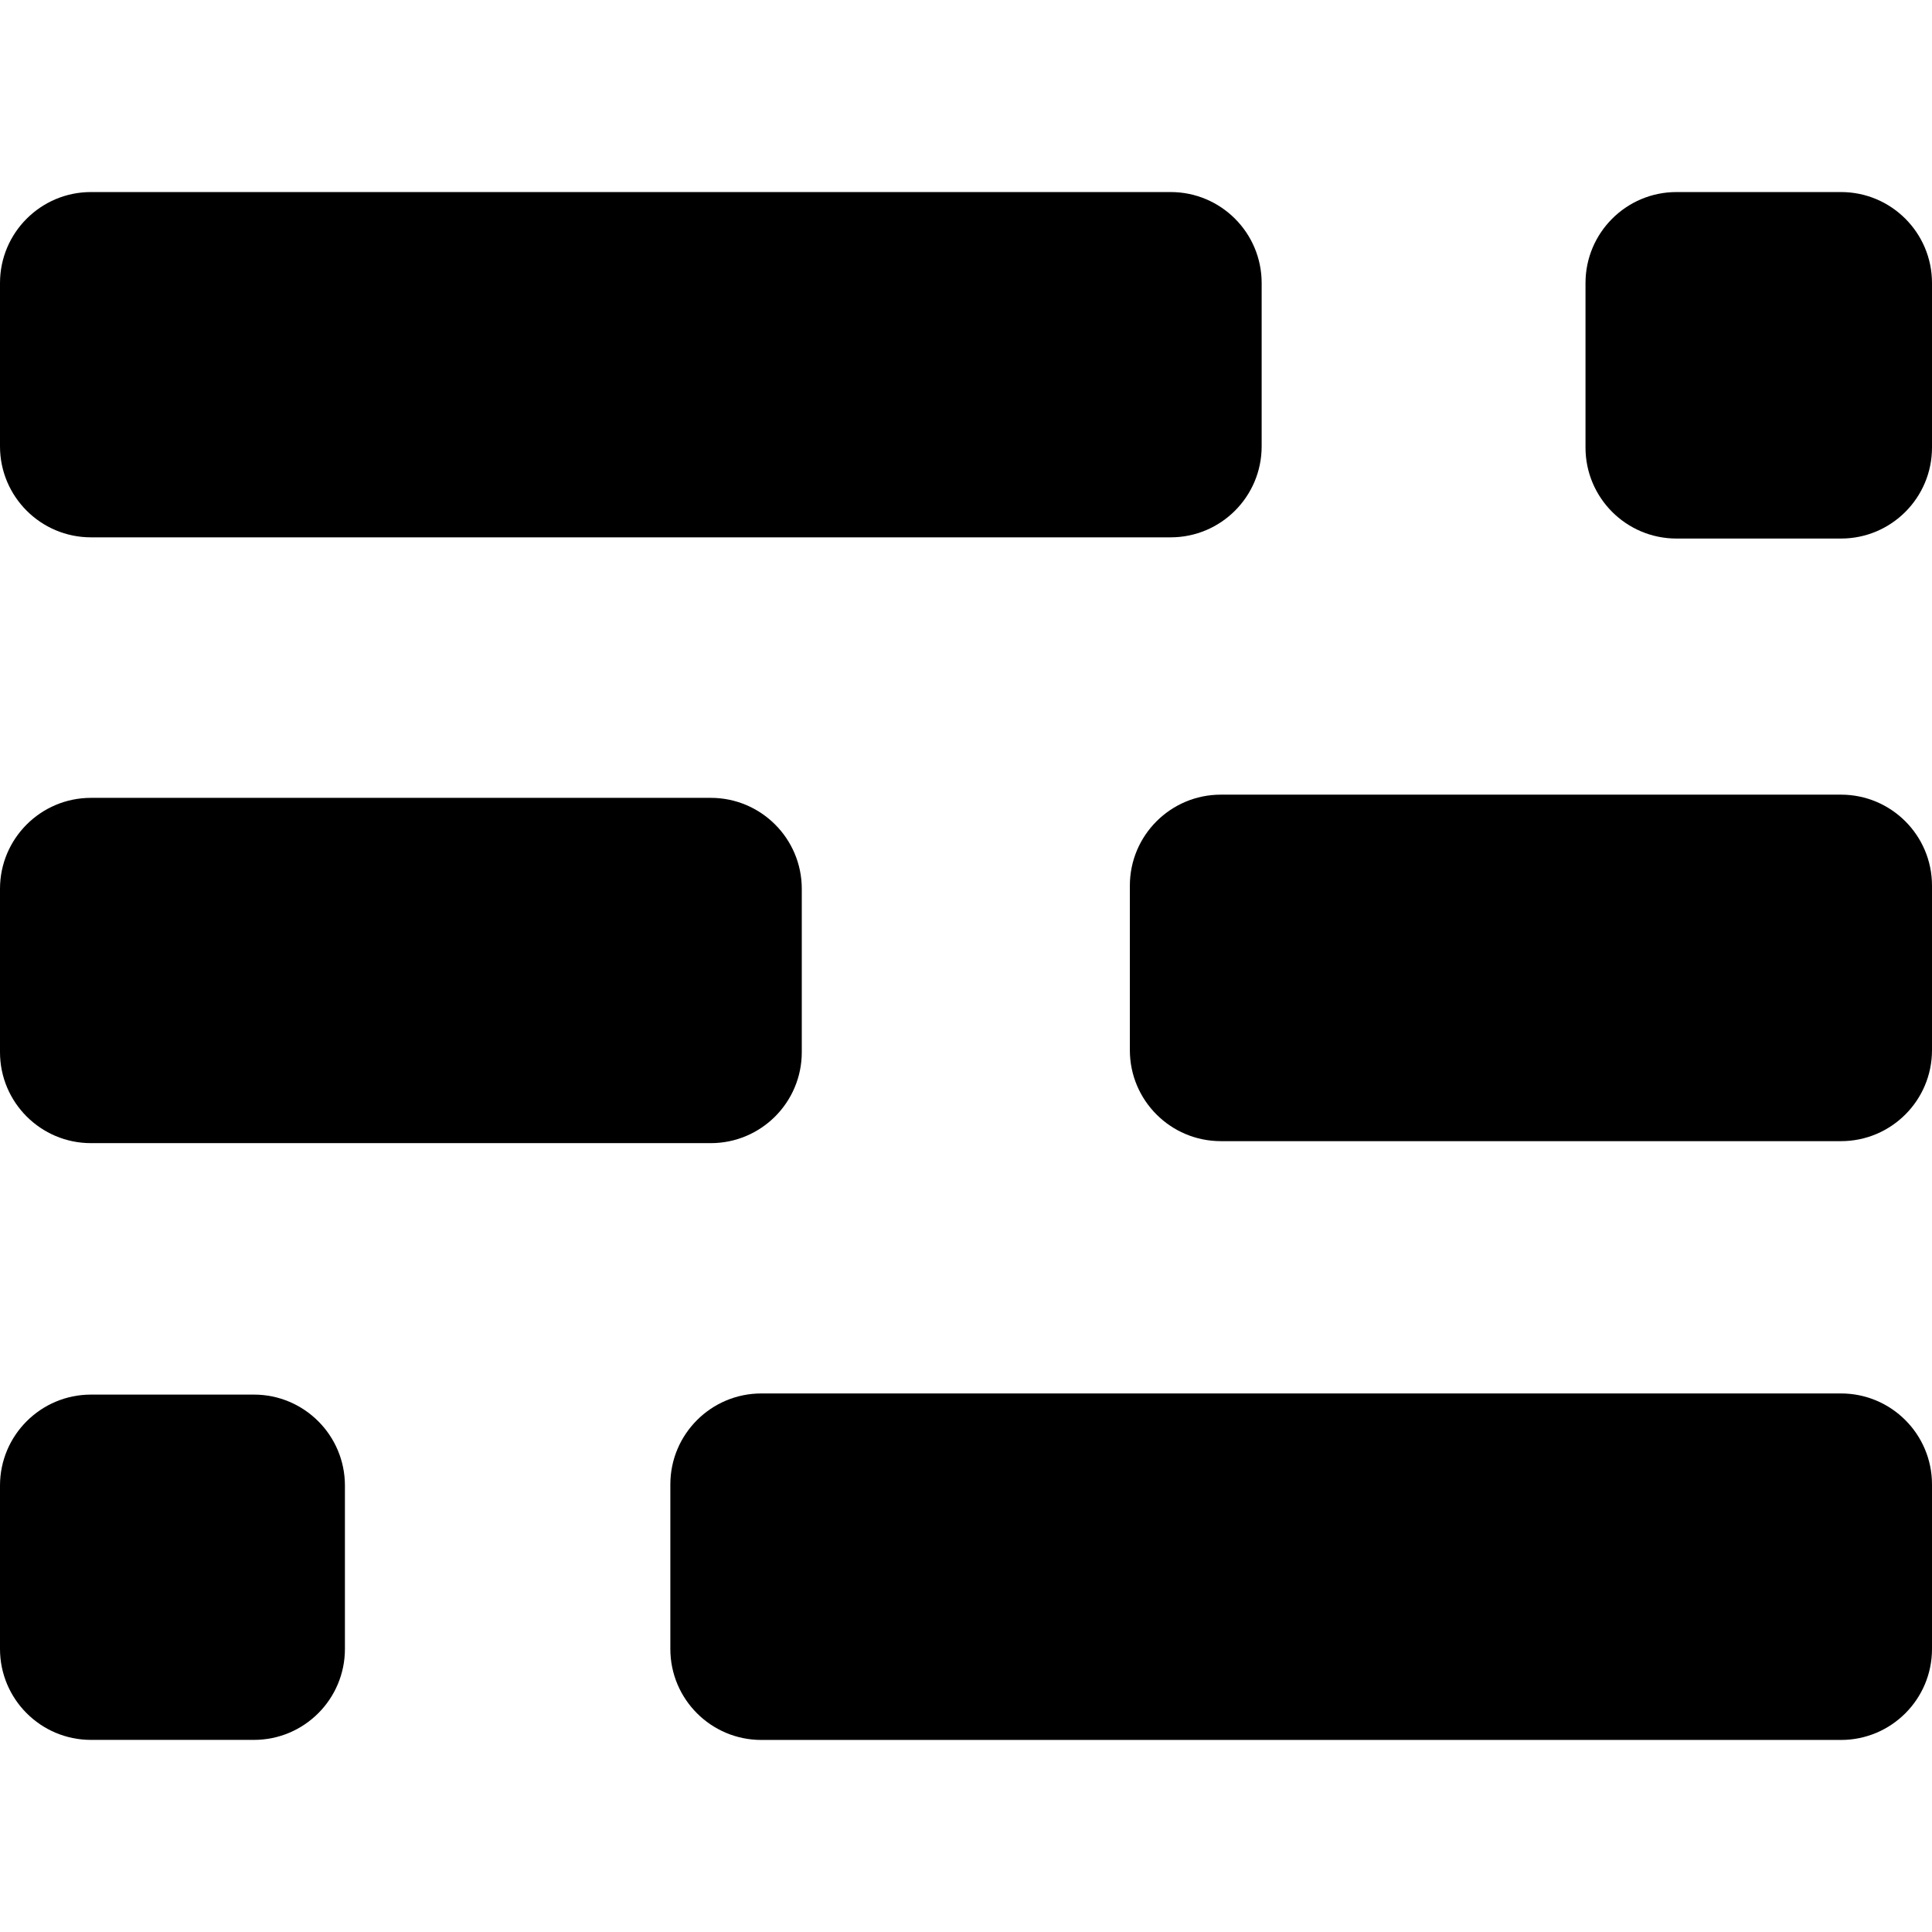 <!--
SPDX-FileCopyrightText: Public Domain, 2019-Present, The Forgefed Team  <https://forgefed.org/>

SPDX-License-Identifier: CC0-1.0
-->

<svg version="1.1" xmlns="http://www.w3.org/2000/svg" width="32" height="32" viewBox="0 0 32 32">
<title>ds-forgeflux</title>
<path d="M1.507 23.099h2.699c0.832 0 1.507 0.675 1.507 1.507v2.705c0 0.832-0.675 1.507-1.507 1.507h-2.699c-0.832 0-1.507-0.675-1.507-1.507v-2.705c0-0.832 0.675-1.507 1.507-1.507zM1.507 3.181h17.883c0.832 0 1.507 0.675 1.507 1.507v2.705c0 0.832-0.675 1.507-1.507 1.507h-17.883c-0.832 0-1.507-0.675-1.507-1.507v-2.705c0-0.832 0.675-1.507 1.507-1.507zM1.507 13.215h10.266c0.832 0 1.507 0.675 1.507 1.507v2.705c0 0.832-0.675 1.507-1.507 1.507h-10.266c-0.832 0-1.507-0.675-1.507-1.507v-2.705c0-0.832 0.675-1.507 1.507-1.507z"></path>
<path d="M20.221 13.162h10.272c0.832 0 1.507 0.675 1.507 1.507v2.725c0 0.832-0.675 1.507-1.507 1.507h-10.272c-0.832 0-1.507-0.675-1.507-1.507v-2.725c0-0.832 0.675-1.507 1.507-1.507zM27.768 3.181h2.725c0.832 0 1.507 0.675 1.507 1.507v2.725c0 0.832-0.675 1.507-1.507 1.507h-2.725c-0.832 0-1.507-0.675-1.507-1.507v-2.725c0-0.832 0.675-1.507 1.507-1.507zM12.61 23.080h17.883c0.832 0 1.507 0.675 1.507 1.507v2.725c0 0.832-0.675 1.507-1.507 1.507h-17.883c-0.832 0-1.507-0.675-1.507-1.507v-2.725c0-0.832 0.675-1.507 1.507-1.507z"></path>
</svg>
